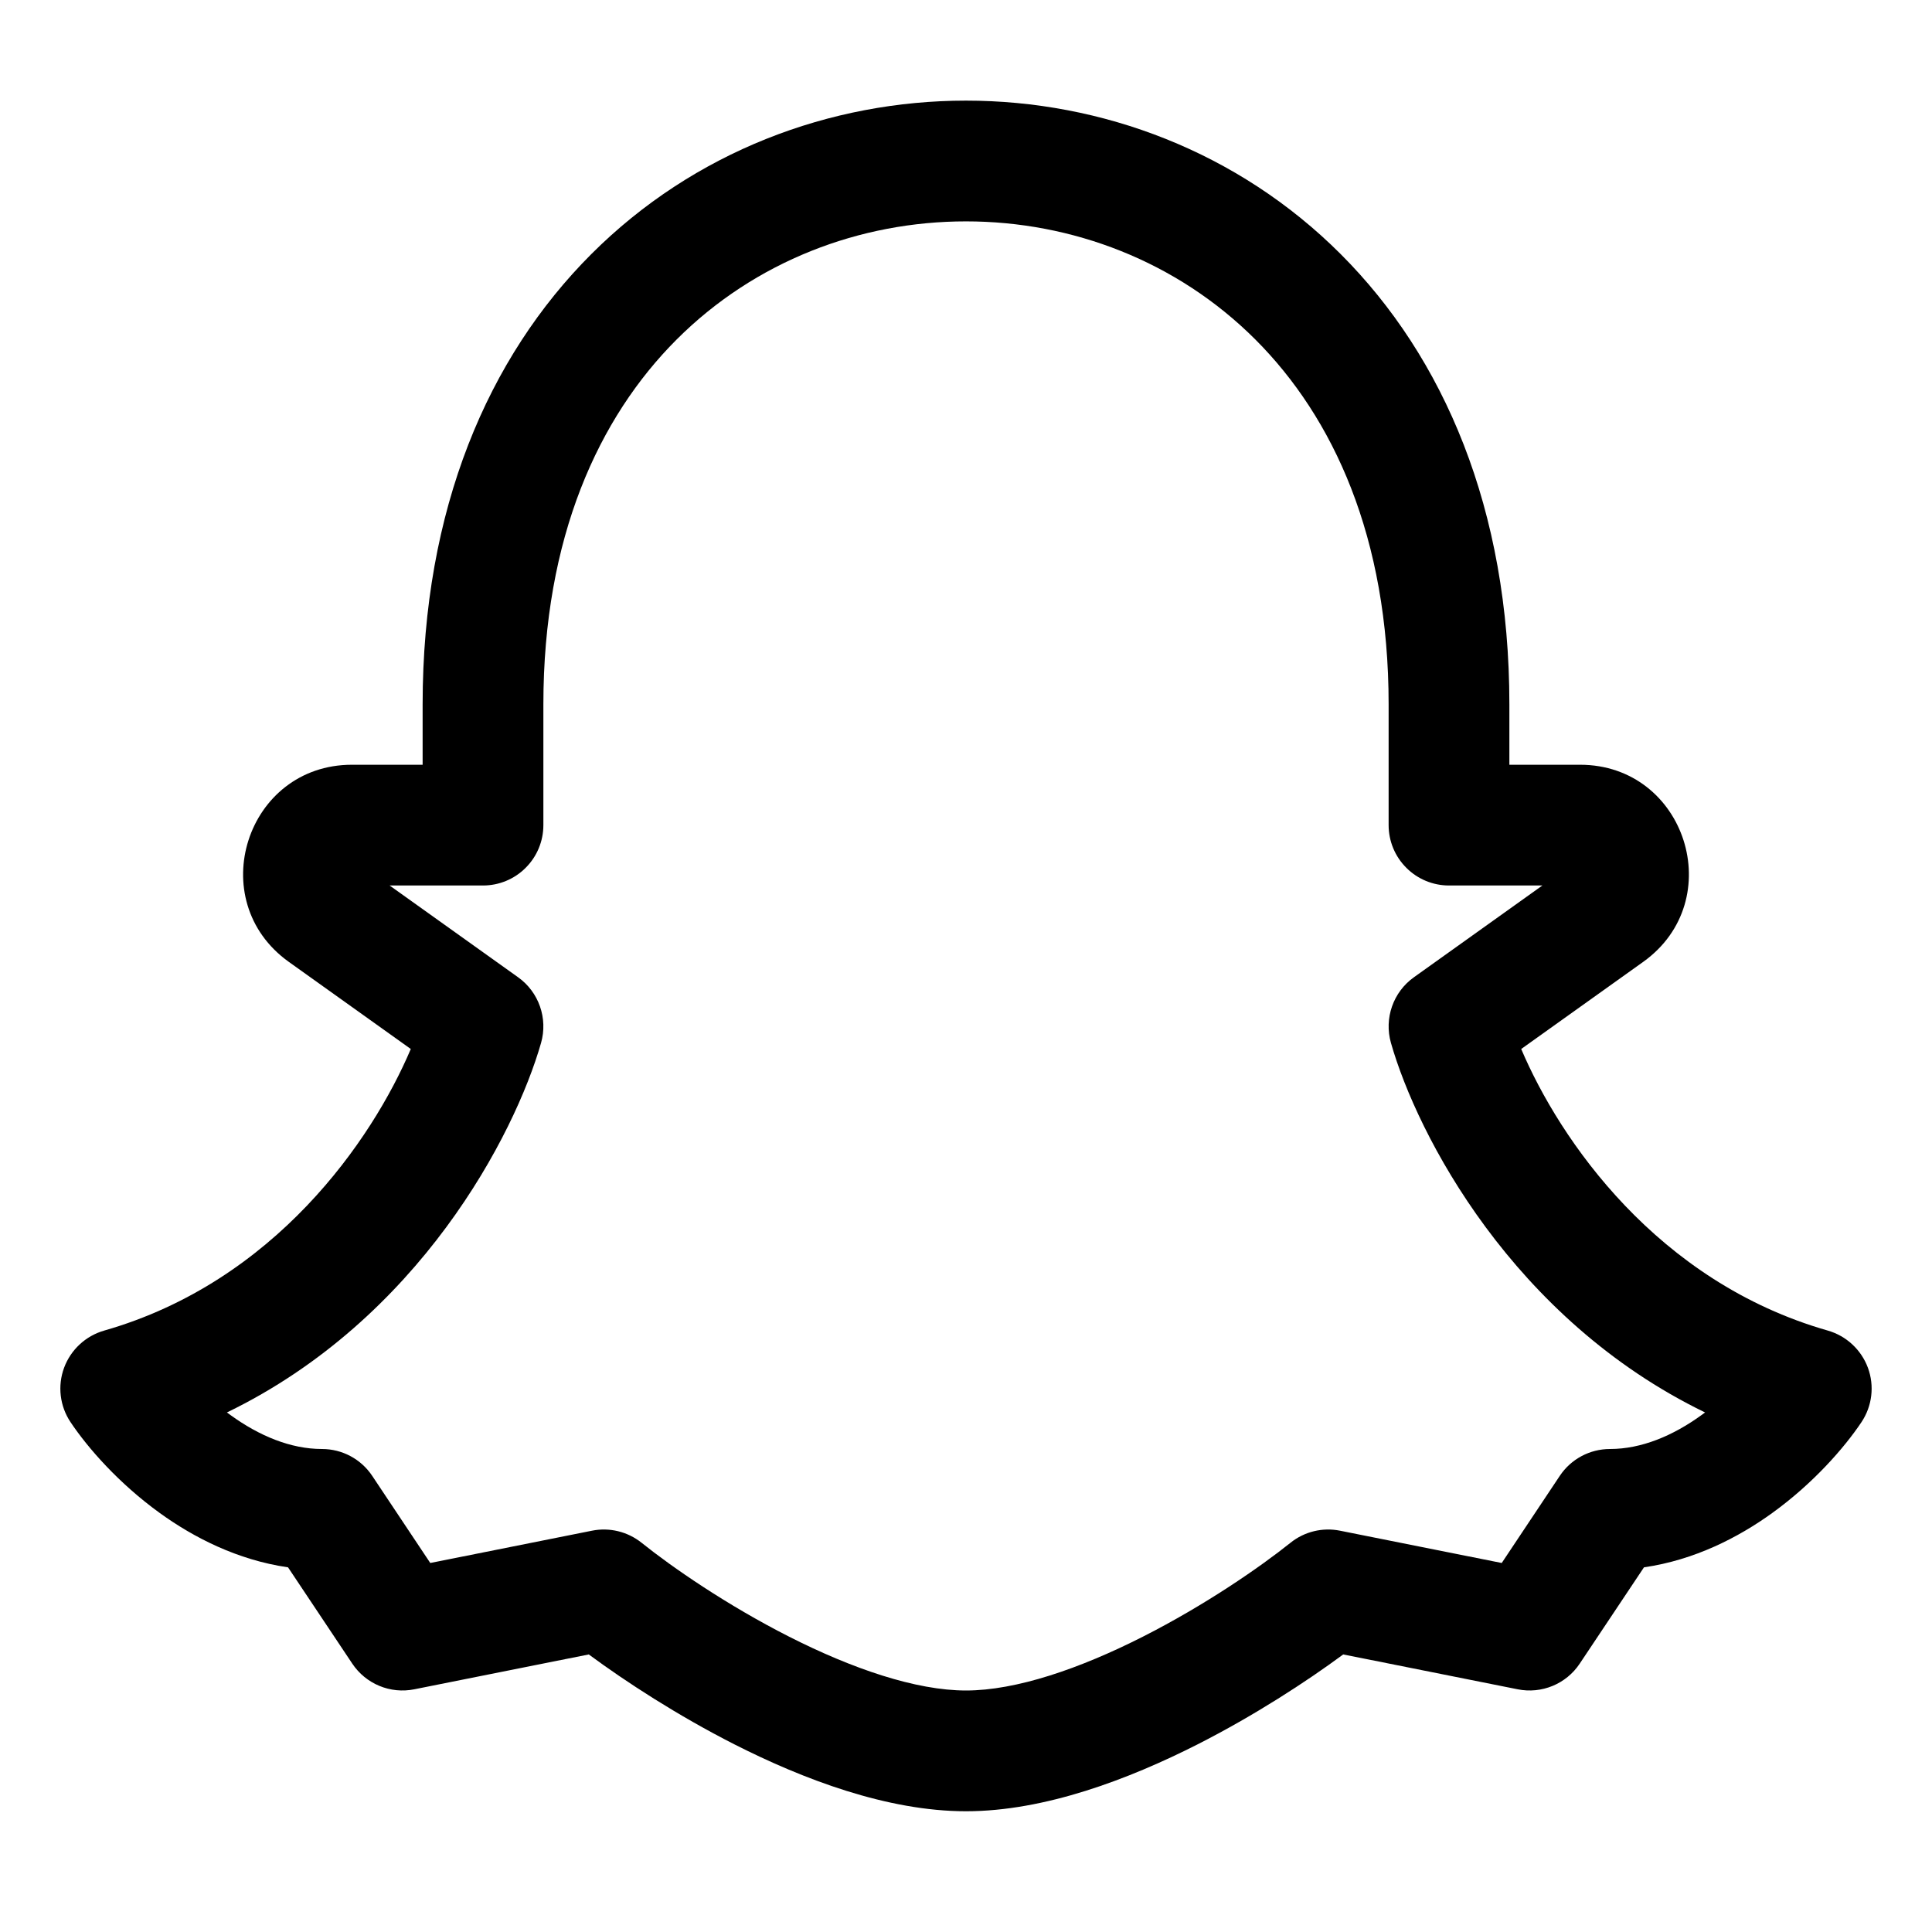 <svg width="24" height="24" viewBox="0 0 24 24" fill="none" xmlns="http://www.w3.org/2000/svg">
<g id="snapchat">
<g clip-path="url(#clip0_232_14243)">
<g id="Weight=Dynamic">
<path id="Vector 35 (Stroke)" fill-rule="evenodd" clip-rule="evenodd" d="M8.405 4.218C7.437 5.186 6.75 6.675 6.75 8.75V10.25C6.75 10.449 6.671 10.64 6.53 10.78C6.39 10.921 6.199 11 6 11L4.84 11L6.436 12.14C6.694 12.324 6.808 12.651 6.721 12.956C6.394 14.099 5.208 16.388 2.819 17.546C2.834 17.557 2.849 17.568 2.864 17.579C3.219 17.836 3.61 18 4 18C4.251 18 4.485 18.125 4.624 18.334L5.345 19.416L7.353 19.015C7.57 18.971 7.796 19.026 7.969 19.164C8.349 19.469 9.031 19.94 9.802 20.331C10.59 20.731 11.379 21 12 21C12.621 21 13.41 20.731 14.198 20.331C14.969 19.94 15.651 19.469 16.032 19.164C16.204 19.026 16.43 18.971 16.647 19.015L18.655 19.416L19.376 18.334C19.515 18.125 19.749 18 20 18C20.39 18 20.781 17.836 21.136 17.579C21.151 17.568 21.166 17.557 21.181 17.546C18.792 16.388 17.605 14.099 17.279 12.956C17.192 12.651 17.306 12.324 17.564 12.14L19.16 11L18 11C17.801 11 17.61 10.921 17.47 10.78C17.329 10.64 17.25 10.449 17.25 10.25V8.75C17.25 6.675 16.563 5.186 15.595 4.218C14.62 3.243 13.315 2.75 12 2.75C10.685 2.75 9.38 3.243 8.405 4.218ZM16.655 3.157C17.937 4.439 18.75 6.325 18.75 8.75V9.5L19.628 9.5C20.941 9.5 21.481 11.185 20.412 11.949L18.897 13.031C19.377 14.162 20.586 15.923 22.706 16.529C22.936 16.595 23.121 16.767 23.204 16.991C23.287 17.216 23.257 17.467 23.124 17.666C22.911 17.985 22.525 18.427 22.014 18.796C21.594 19.099 21.051 19.379 20.422 19.47L19.624 20.666C19.456 20.919 19.151 21.045 18.853 20.985L16.686 20.552C16.228 20.89 15.587 21.308 14.877 21.669C14.023 22.102 12.979 22.5 12 22.5C11.021 22.5 9.977 22.102 9.123 21.669C8.413 21.308 7.772 20.89 7.314 20.552L5.147 20.985C4.849 21.045 4.545 20.919 4.376 20.666L3.578 19.47C2.949 19.379 2.406 19.099 1.986 18.796C1.475 18.427 1.089 17.985 0.876 17.666C0.743 17.467 0.713 17.216 0.796 16.991C0.879 16.767 1.064 16.595 1.294 16.529C3.414 15.923 4.623 14.162 5.103 13.031L3.588 11.949C2.519 11.185 3.059 9.5 4.372 9.5L5.25 9.5V8.75C5.25 6.325 6.063 4.439 7.345 3.157C8.62 1.882 10.315 1.25 12 1.25C13.685 1.25 15.38 1.882 16.655 3.157Z" fill="black"/>
</g>
</g>
</g>
<defs>
<clipPath id="clip0_232_14243">
<rect width="24" height="24" rx="5" fill="white"/>
</clipPath>
</defs>
</svg>
